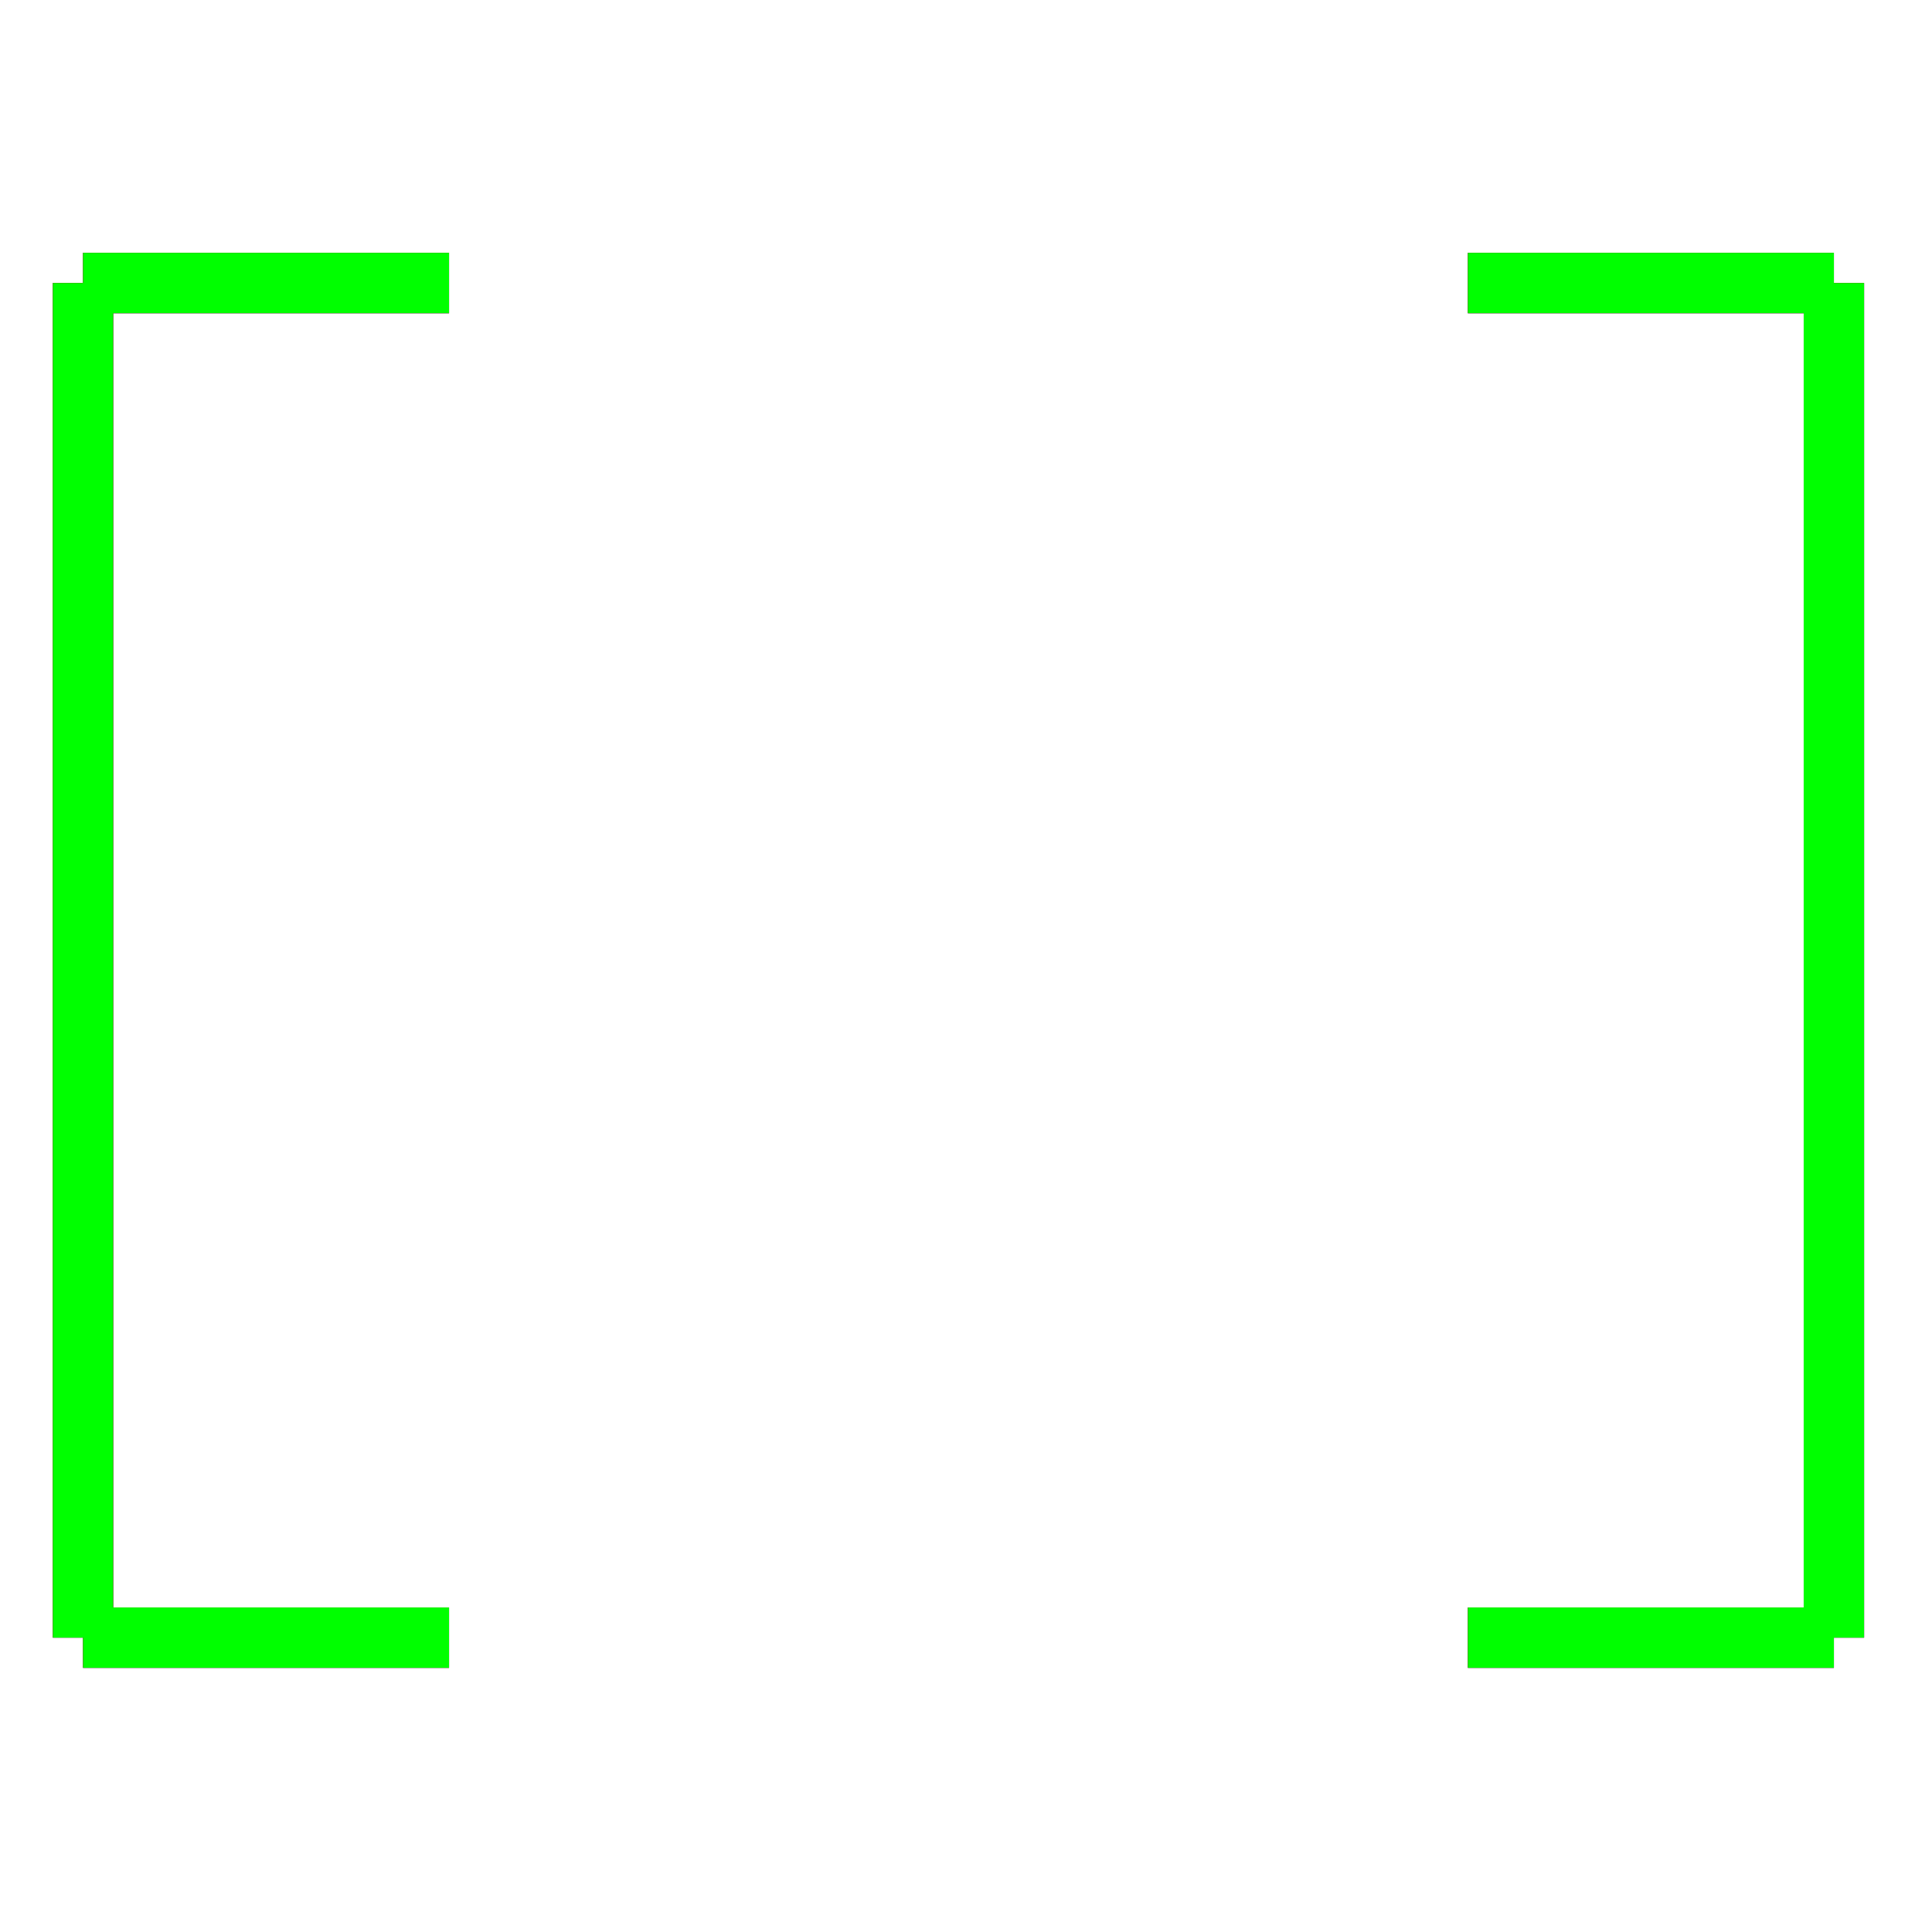 <?xml version="1.0" encoding="utf-8"?>
<!-- Generator: Adobe Illustrator 14.0.0, SVG Export Plug-In . SVG Version: 6.00 Build 43363)  -->
<!DOCTYPE svg PUBLIC "-//W3C//DTD SVG 1.1//EN" "http://www.w3.org/Graphics/SVG/1.1/DTD/svg11.dtd">
<svg version="1.1" id="图层_1" xmlns="http://www.w3.org/2000/svg" xmlns:xlink="http://www.w3.org/1999/xlink" x="0px" y="0px"
	 width="64px" height="64px" viewBox="0 0 64 64" enable-background="new 0 0 64 64" xml:space="preserve">
<g id="Blue">
	<line fill="none" stroke="#0000FF" stroke-width="2" x1="14.875" y1="9.375" x2="2.75" y2="9.375"/>
	<line fill="none" stroke="#0000FF" stroke-width="2" x1="2.75" y1="9.375" x2="2.75" y2="54.25"/>
	<line fill="none" stroke="#0000FF" stroke-width="2" x1="2.75" y1="54.25" x2="14.875" y2="54.25"/>
	<line fill="none" stroke="#0000FF" stroke-width="2" x1="48.625" y1="9.375" x2="60.75" y2="9.375"/>
	<line fill="none" stroke="#0000FF" stroke-width="2" x1="60.75" y1="9.375" x2="60.75" y2="54.25"/>
	<line fill="none" stroke="#0000FF" stroke-width="2" x1="60.75" y1="54.25" x2="48.625" y2="54.25"/>
</g>
<g id="Red">
	<line fill="none" stroke="#FF0000" stroke-width="2" x1="14.875" y1="9.375" x2="2.75" y2="9.375"/>
	<line fill="none" stroke="#FF0000" stroke-width="2" x1="2.75" y1="9.375" x2="2.75" y2="54.25"/>
	<line fill="none" stroke="#FF0000" stroke-width="2" x1="2.75" y1="54.25" x2="14.875" y2="54.25"/>
	<line fill="none" stroke="#FF0000" stroke-width="2" x1="48.625" y1="9.375" x2="60.75" y2="9.375"/>
	<line fill="none" stroke="#FF0000" stroke-width="2" x1="60.75" y1="9.375" x2="60.75" y2="54.25"/>
	<line fill="none" stroke="#FF0000" stroke-width="2" x1="60.75" y1="54.25" x2="48.625" y2="54.25"/>
</g>
<g id="White">
	<line fill="none" stroke="#00FF00" stroke-width="2" x1="14.875" y1="9.375" x2="2.75" y2="9.375"/>
	<line fill="none" stroke="#00FF00" stroke-width="2" x1="2.75" y1="9.375" x2="2.75" y2="54.25"/>
	<line fill="none" stroke="#00FF00" stroke-width="2" x1="2.75" y1="54.25" x2="14.875" y2="54.25"/>
	<line fill="none" stroke="#00FF00" stroke-width="2" x1="48.625" y1="9.375" x2="60.75" y2="9.375"/>
	<line fill="none" stroke="#00FF00" stroke-width="2" x1="60.75" y1="9.375" x2="60.75" y2="54.25"/>
	<line fill="none" stroke="#00FF00" stroke-width="2" x1="60.75" y1="54.25" x2="48.625" y2="54.25"/>
</g>
</svg>
